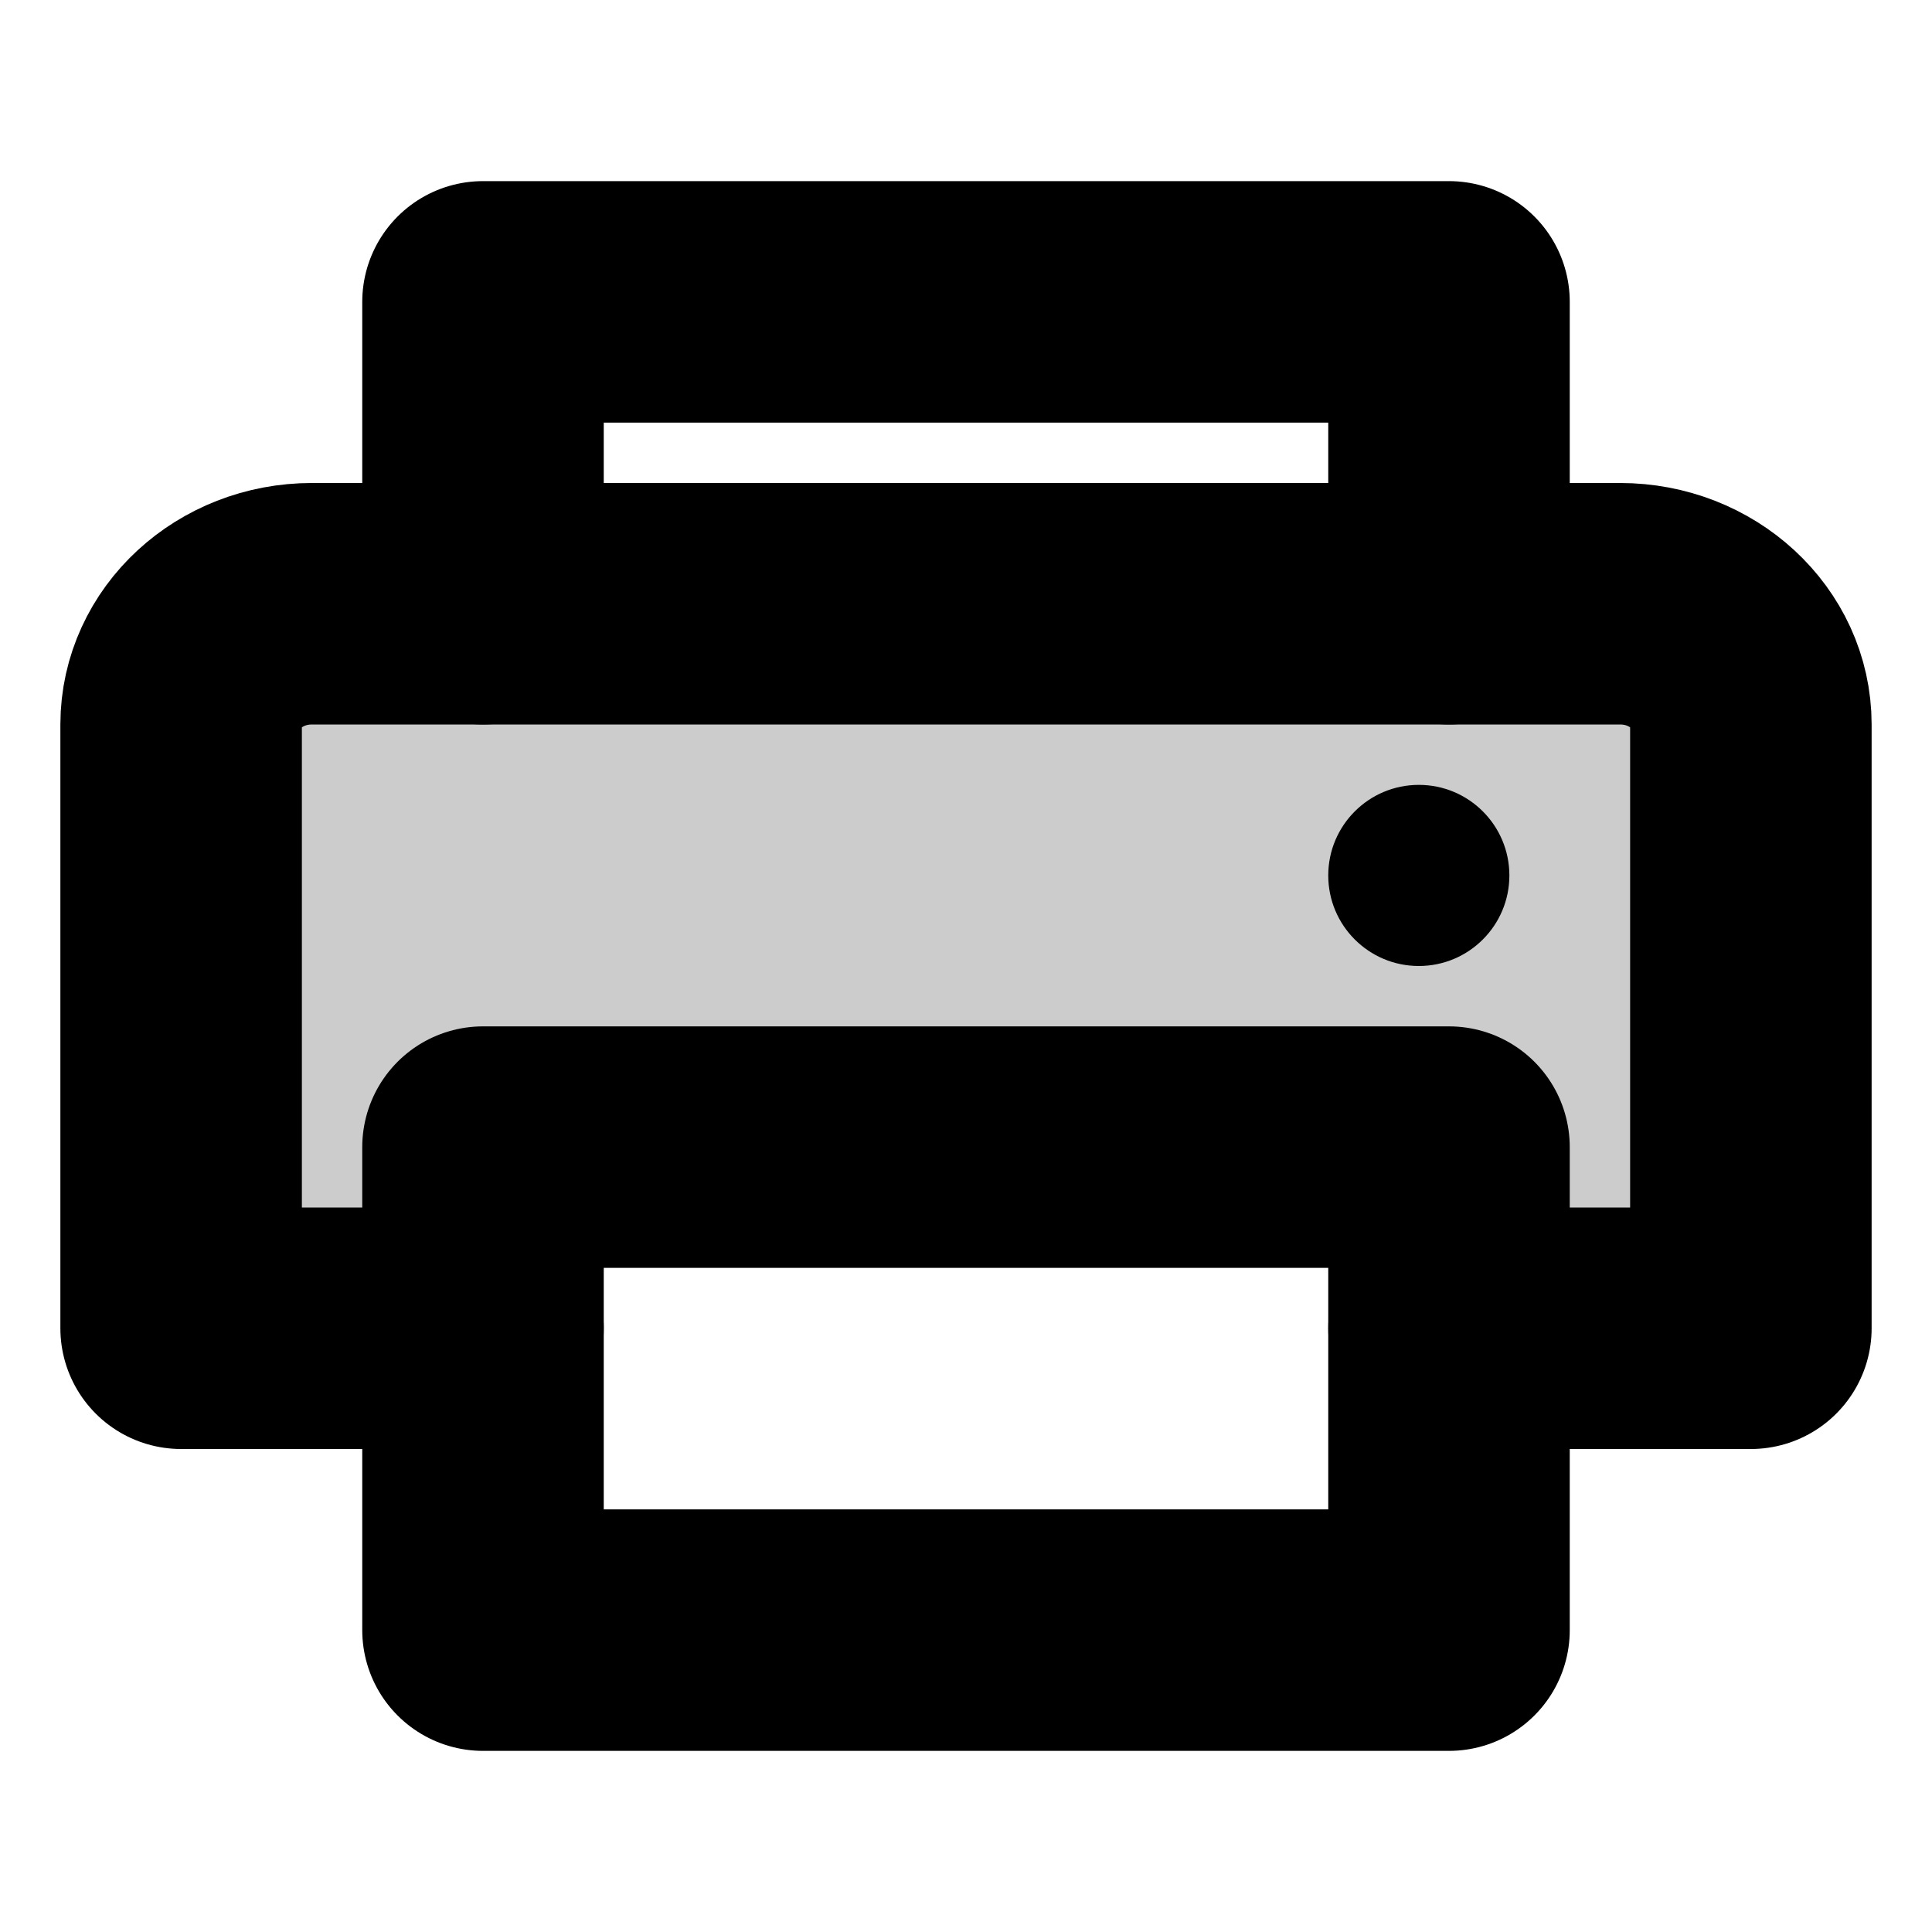 <svg xmlns="http://www.w3.org/2000/svg" viewBox="0 0 256 256">
	<rect width="256" height="256" fill="none" />
	<path
		d="M64,176H24V96c0-8.84,7.76-16,17.33-16H214.67C224.24,80,232,87.16,232,96v80H192V152H64Z"
		opacity="0.2"
	/>
	<polyline
		points="64 80 64 40 192 40 192 80"
		fill="none"
		stroke="currentColor"
		stroke-linecap="round"
		stroke-linejoin="round"
		stroke-width="32"
	/>
	<rect
		x="64"
		y="152"
		width="128"
		height="64"
		fill="none"
		stroke="currentColor"
		stroke-linecap="round"
		stroke-linejoin="round"
		stroke-width="32"
	/>
	<path
		d="M64,176H24V96c0-8.84,7.76-16,17.33-16H214.67C224.24,80,232,87.16,232,96v80H192"
		fill="none"
		stroke="currentColor"
		stroke-linecap="round"
		stroke-linejoin="round"
		stroke-width="32"
	/>
	<circle cx="188" cy="116" r="12" />
</svg>
